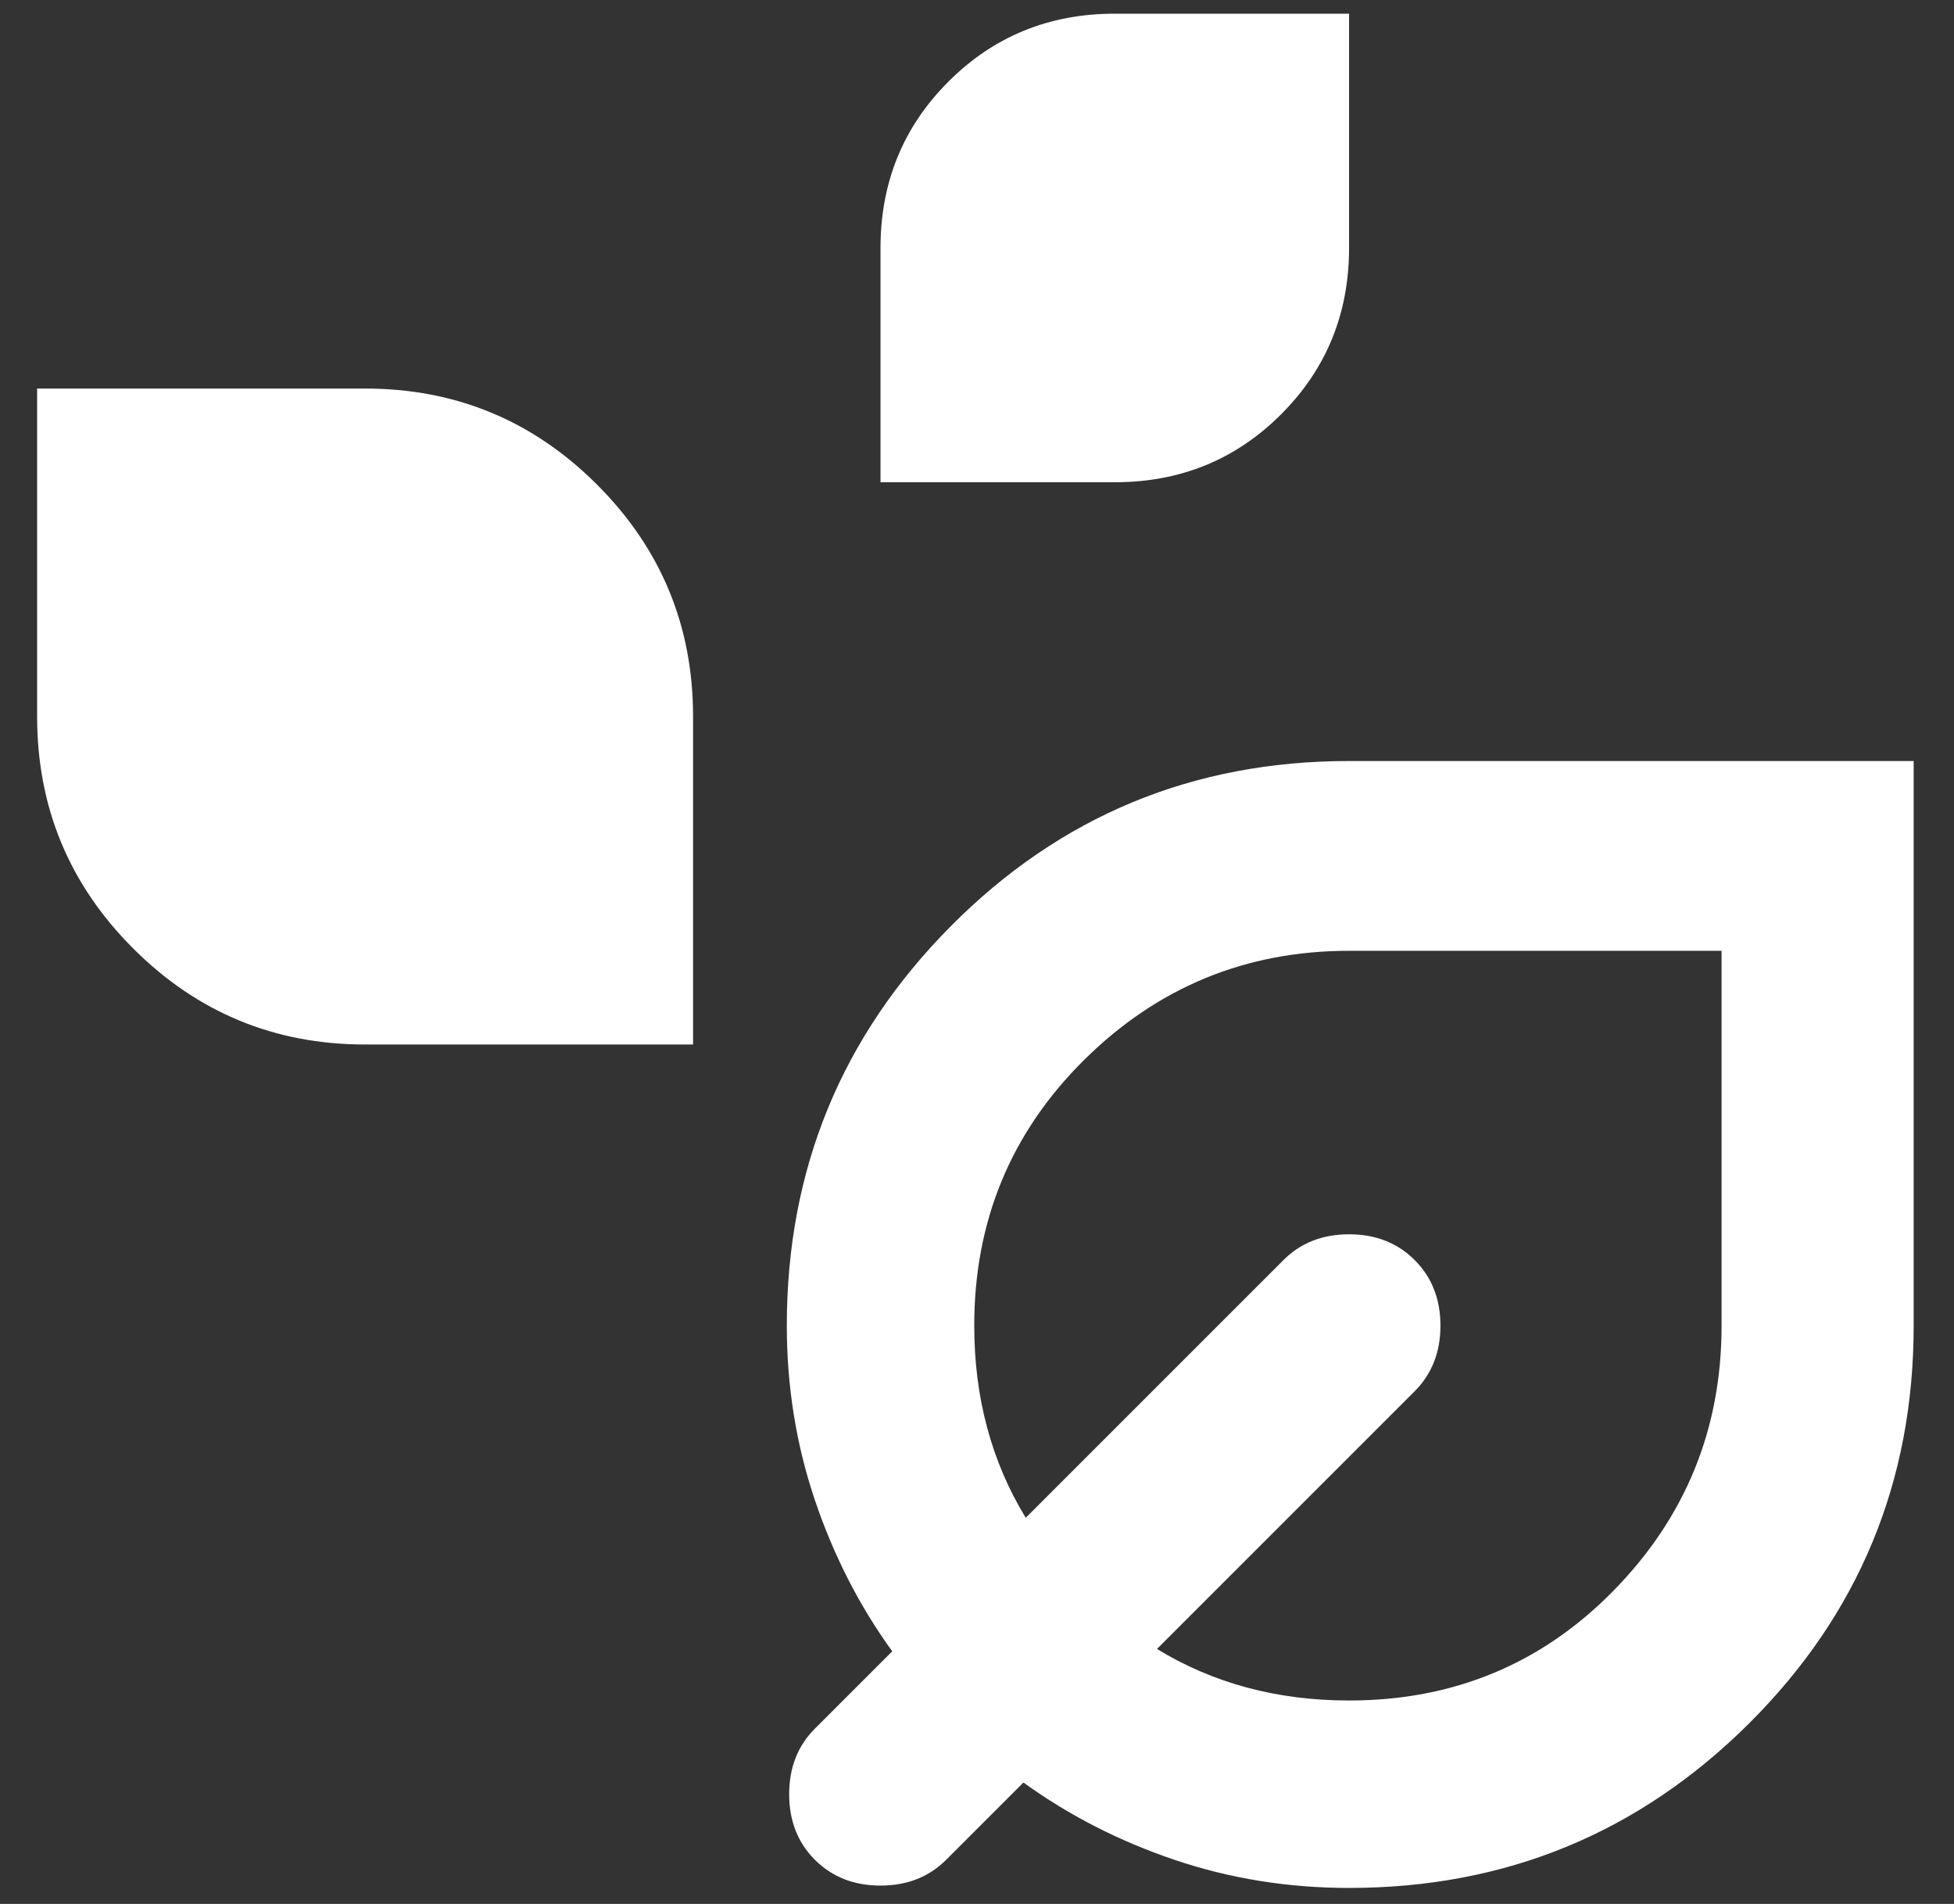 <?xml version="1.0" encoding="UTF-8" standalone="no"?><svg width='39' height='38' viewBox='0 0 39 38' fill='none' xmlns='http://www.w3.org/2000/svg'>
<rect x="0" y="0" width="39" height="38" fill="#333333" stroke="none"/>
<path d='M17.574 9.625V4.949C17.574 3.64 18.026 2.533 18.93 1.629C19.834 0.725 20.941 0.273 22.25 0.273H26.926V4.949C26.926 6.258 26.474 7.365 25.57 8.269C24.666 9.173 23.559 9.625 22.25 9.625H17.574ZM7.287 20.847C5.479 20.847 3.936 20.208 2.658 18.93C1.38 17.652 0.741 16.109 0.741 14.301V7.755H7.287C9.095 7.755 10.638 8.394 11.916 9.672C13.194 10.95 13.833 12.493 13.833 14.301V20.847H7.287ZM26.926 37.681C25.71 37.681 24.549 37.494 23.442 37.12C22.336 36.746 21.331 36.231 20.427 35.577L18.884 37.12C18.541 37.462 18.104 37.634 17.574 37.634C17.044 37.634 16.608 37.462 16.265 37.12C15.922 36.777 15.751 36.34 15.751 35.81C15.751 35.28 15.922 34.844 16.265 34.501L17.808 32.958C17.153 32.054 16.639 31.049 16.265 29.942C15.891 28.835 15.704 27.674 15.704 26.459C15.704 23.341 16.795 20.684 18.977 18.486C21.159 16.288 23.809 15.189 26.926 15.189H38.195V26.459C38.195 29.576 37.096 32.225 34.899 34.408C32.701 36.59 30.043 37.681 26.926 37.681ZM26.926 33.94C29.015 33.94 30.776 33.207 32.21 31.742C33.644 30.277 34.361 28.516 34.361 26.459V18.977H26.926C24.869 18.977 23.107 19.702 21.642 21.151C20.177 22.601 19.445 24.37 19.445 26.459C19.445 27.175 19.53 27.854 19.702 28.492C19.873 29.132 20.13 29.732 20.473 30.293L25.617 25.149C25.96 24.806 26.396 24.635 26.926 24.635C27.456 24.635 27.892 24.806 28.235 25.149C28.578 25.492 28.75 25.928 28.75 26.459C28.75 26.988 28.578 27.425 28.235 27.768L23.092 32.911C23.653 33.254 24.253 33.511 24.892 33.683C25.531 33.854 26.209 33.94 26.926 33.94Z' fill='white'/>
</svg>
